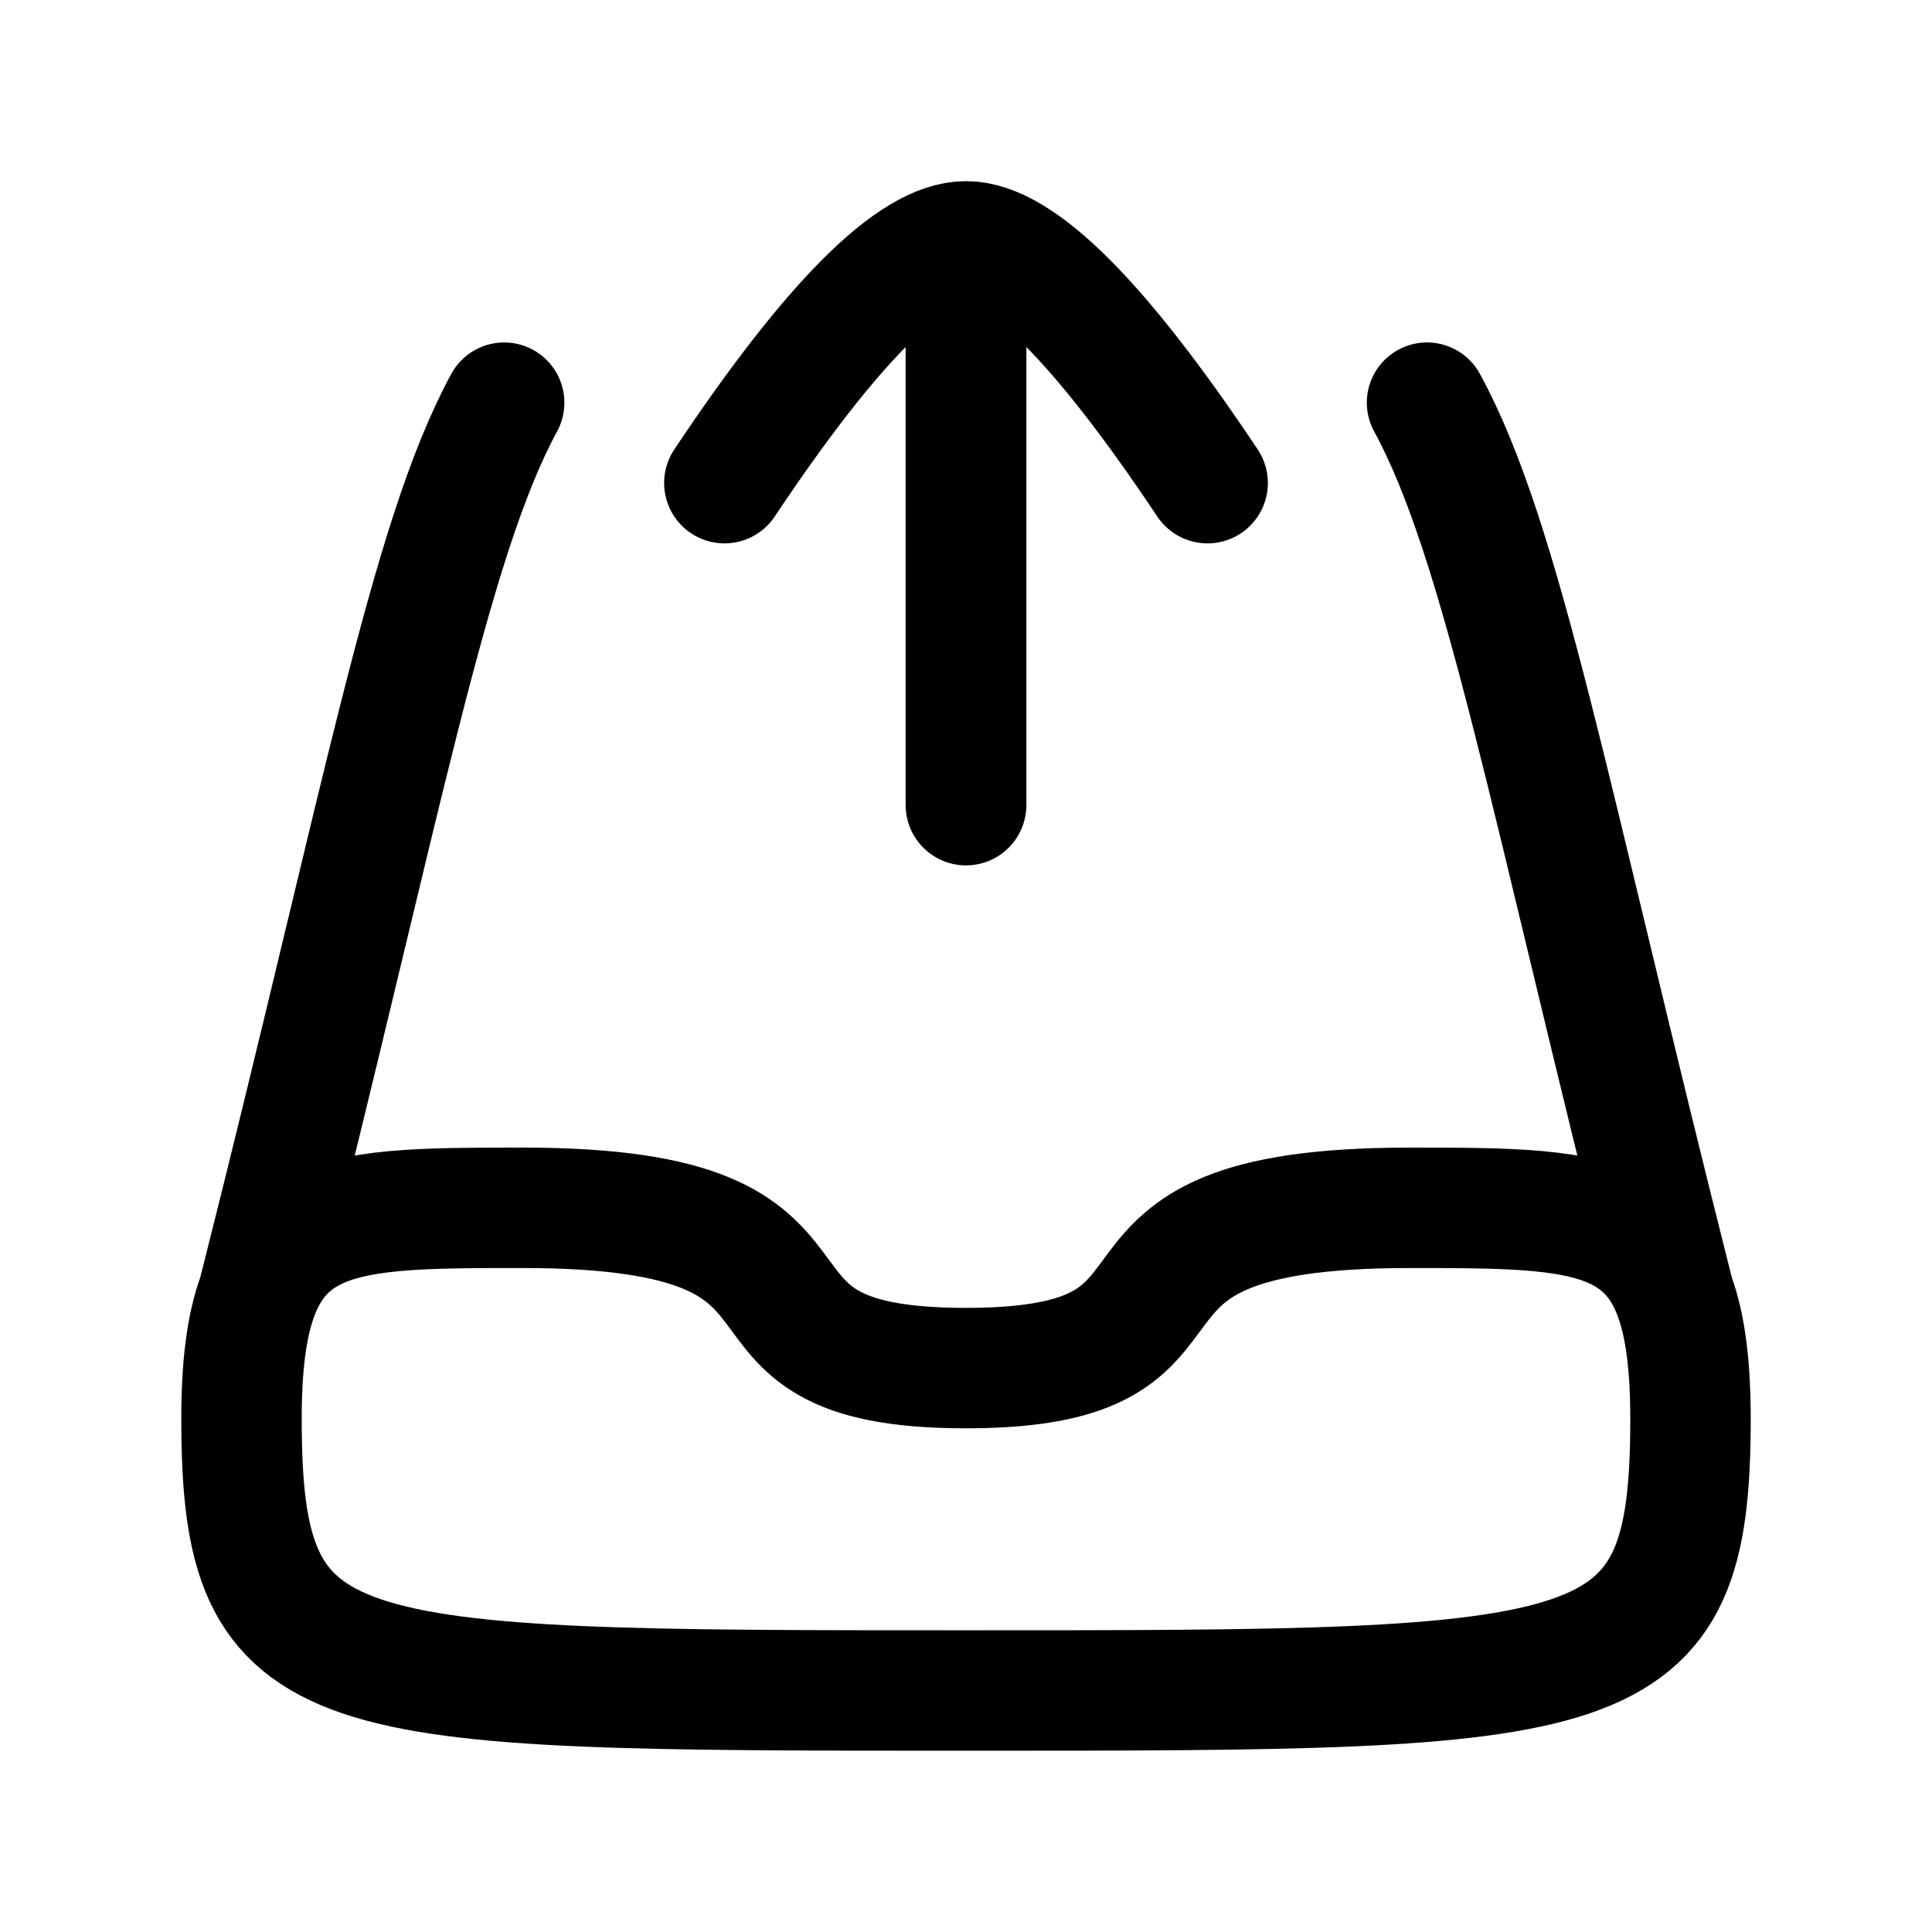 <svg
  fill="none"
  stroke="currentColor"
  stroke-linecap="round"
  stroke-linejoin="round"
  stroke-width="1.5"
  viewBox="0 0 24 24"
  width="24"
  height="24">
  <g>
    <path stroke-width="1.496" d="M3 17.625C3 21 4.002 21 12 21c8 0 9 0 9-3.375 0-2.621-1-2.621-3.498-2.621-4.5 0-2.003 1.991-5.502 1.991s-1-1.991-5.5-1.991c-2.498 0-3.5 0-3.5 2.621"/>
    <path stroke-width="1.496" d="M3.225 16.005c1.53-6.053 2.104-9.281 3.038-11.003m11.464 0c.945 1.733 1.519 4.95 3.049 11.003"/>
    <path d="M9 6q2-3 3-3t3 3m-3-2v6"/>
  </g>
</svg>